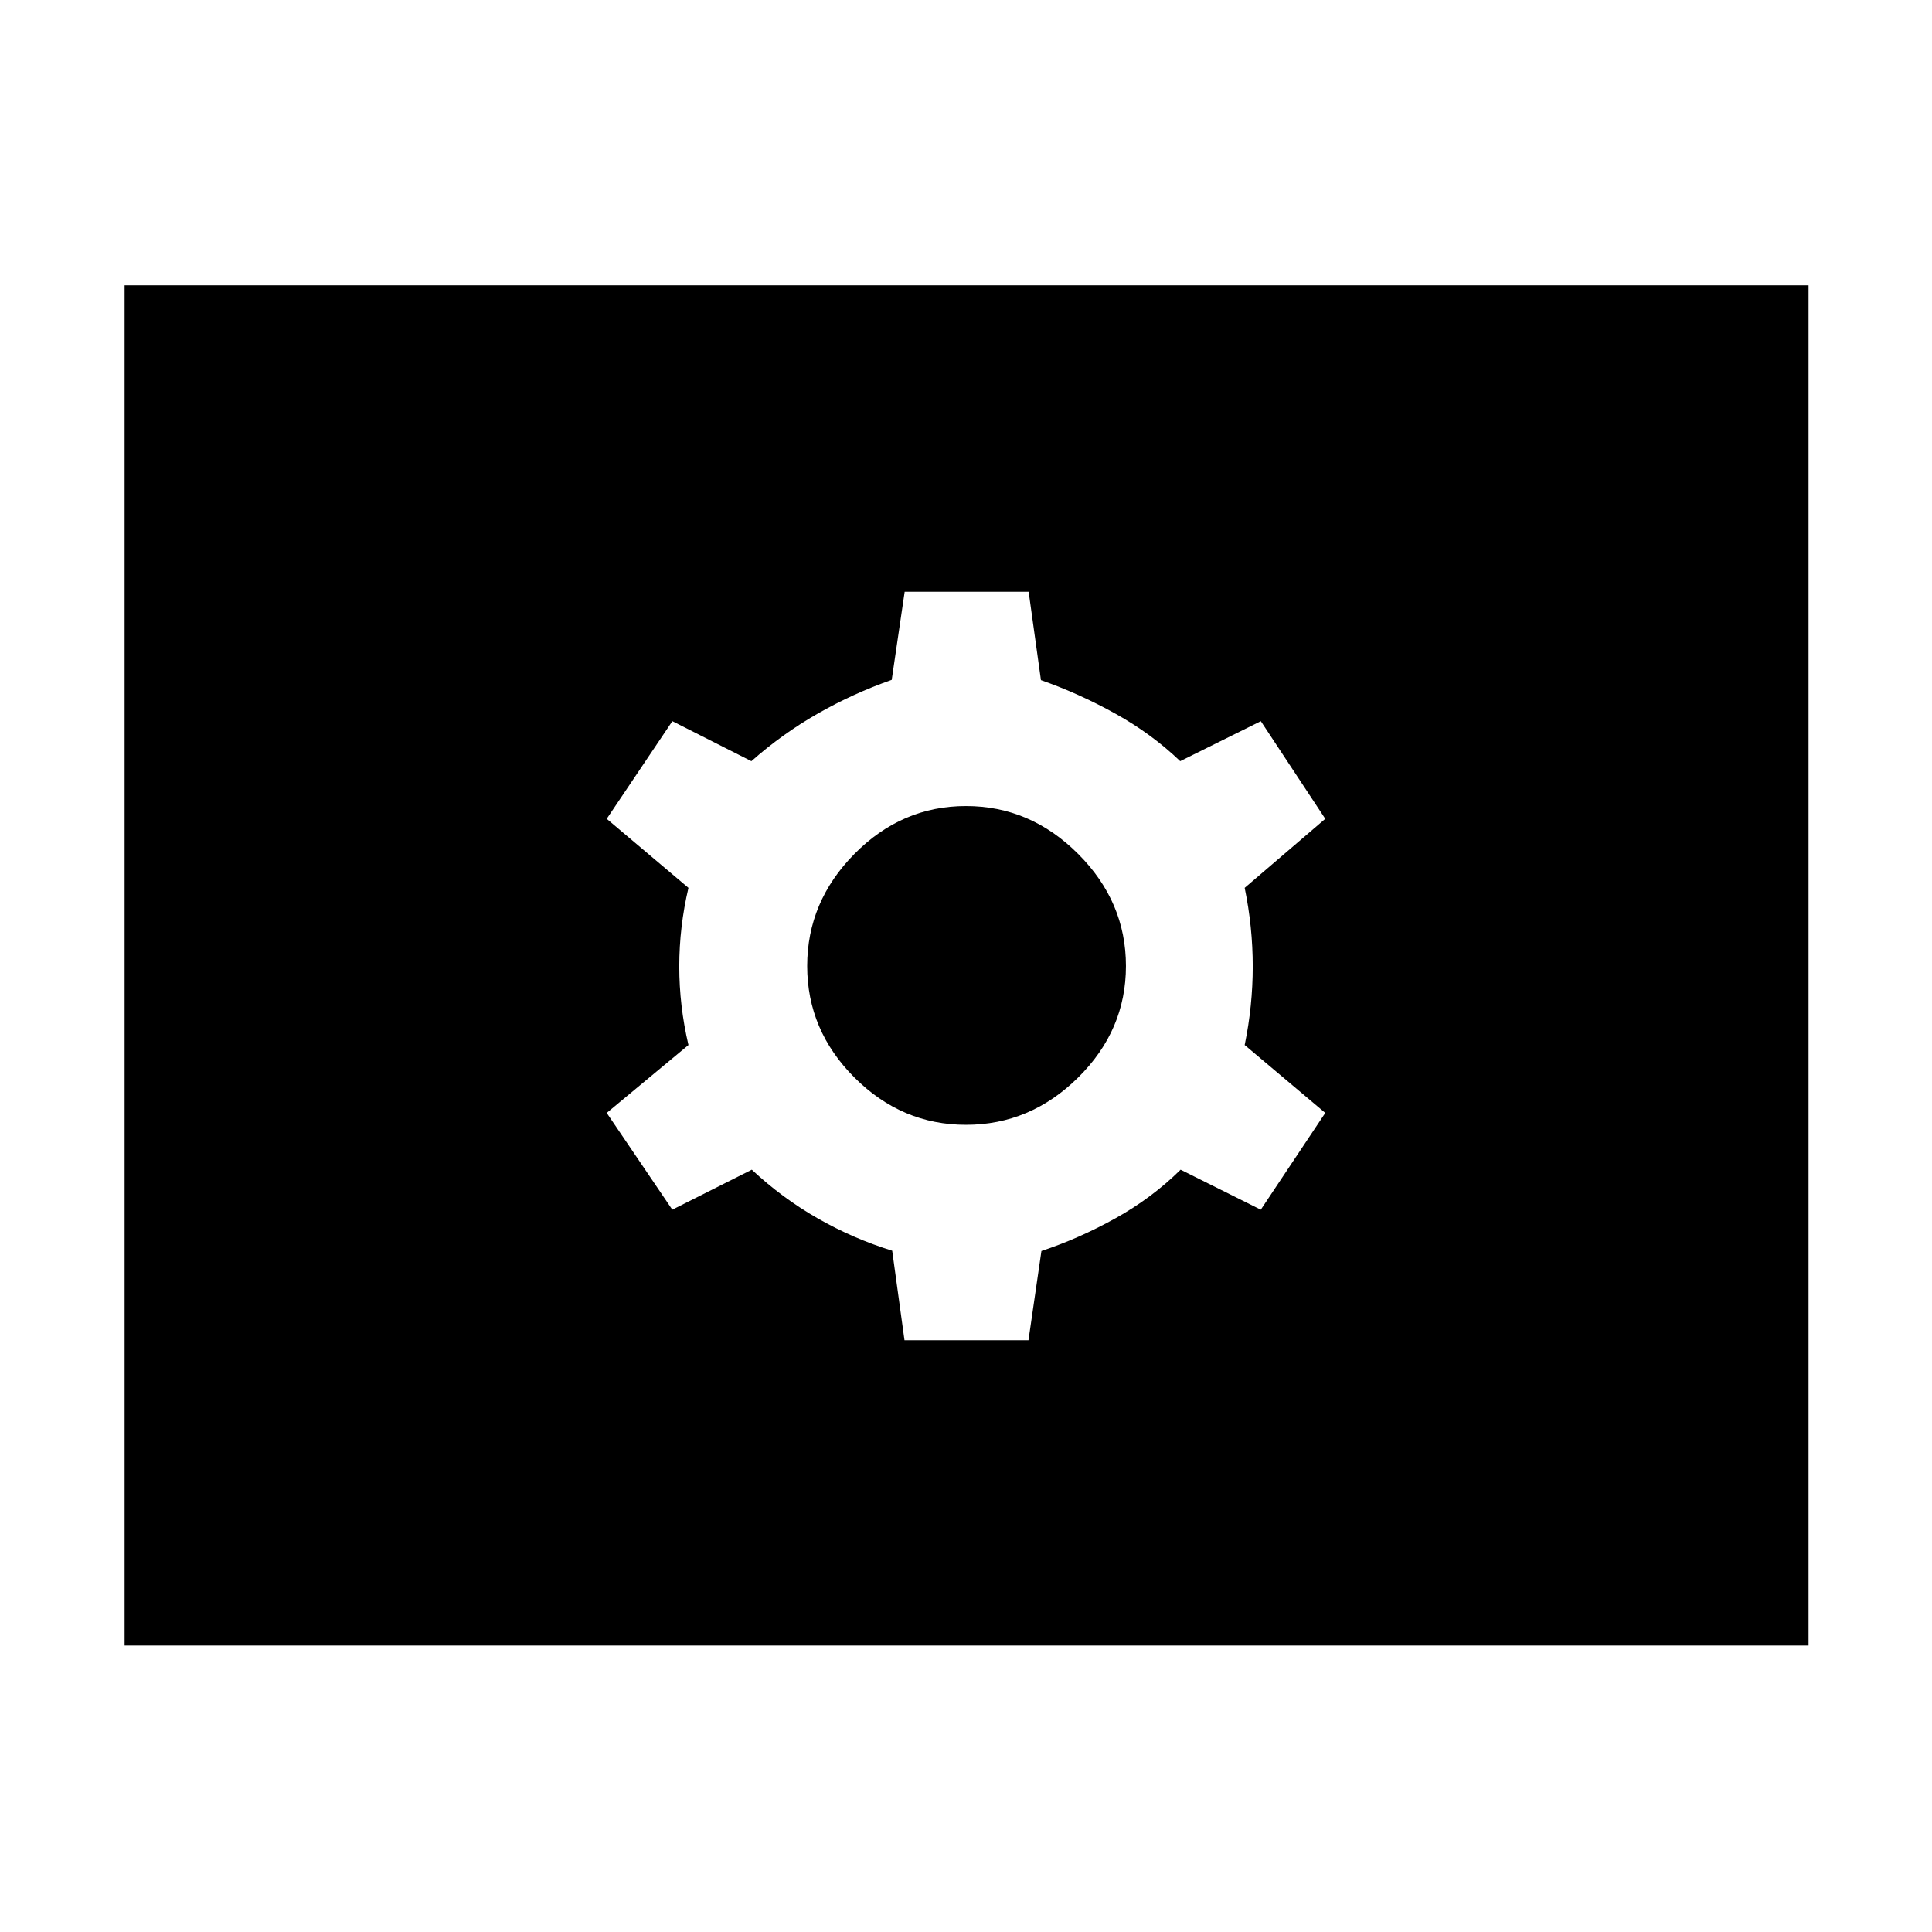 <svg xmlns="http://www.w3.org/2000/svg" height="48" viewBox="0 -960 960 960" width="48"><path d="M449.435-294.044h61.608l6.435-44.347q18.565-6.131 36.696-16.196 18.13-10.065 32.466-24.196l39.838 19.87L658.521-407l-40.043-33.739q4-19.413 4-39.044 0-19.63-4-39.043l40.043-34.304-32.02-48.522-40.066 19.87q-14.131-13.566-32.261-23.631-18.131-10.065-36.935-16.63l-6.109-43.913h-61.608l-6.435 43.782q-19.13 6.696-36.761 16.761-17.63 10.065-32.966 23.631l-39.273-19.87-32.608 48.522 40.608 34.304q-4.565 19.413-4.565 39.043 0 19.631 4.565 39.044L301.479-407l32.585 48.087 39.501-19.87q15.131 14.131 32.761 24.196 17.631 10.065 37 16.065l6.109 44.478ZM480-401.087q-31.934 0-55.423-23.49-23.49-23.489-23.49-55.423t23.49-55.706q23.489-23.772 55.423-23.772t55.706 23.772q23.772 23.772 23.772 55.706 0 31.934-23.772 55.423-23.772 23.49-55.706 23.49ZM61.913-142.348v-675.87h836.739v675.87H61.912Z"/></svg>